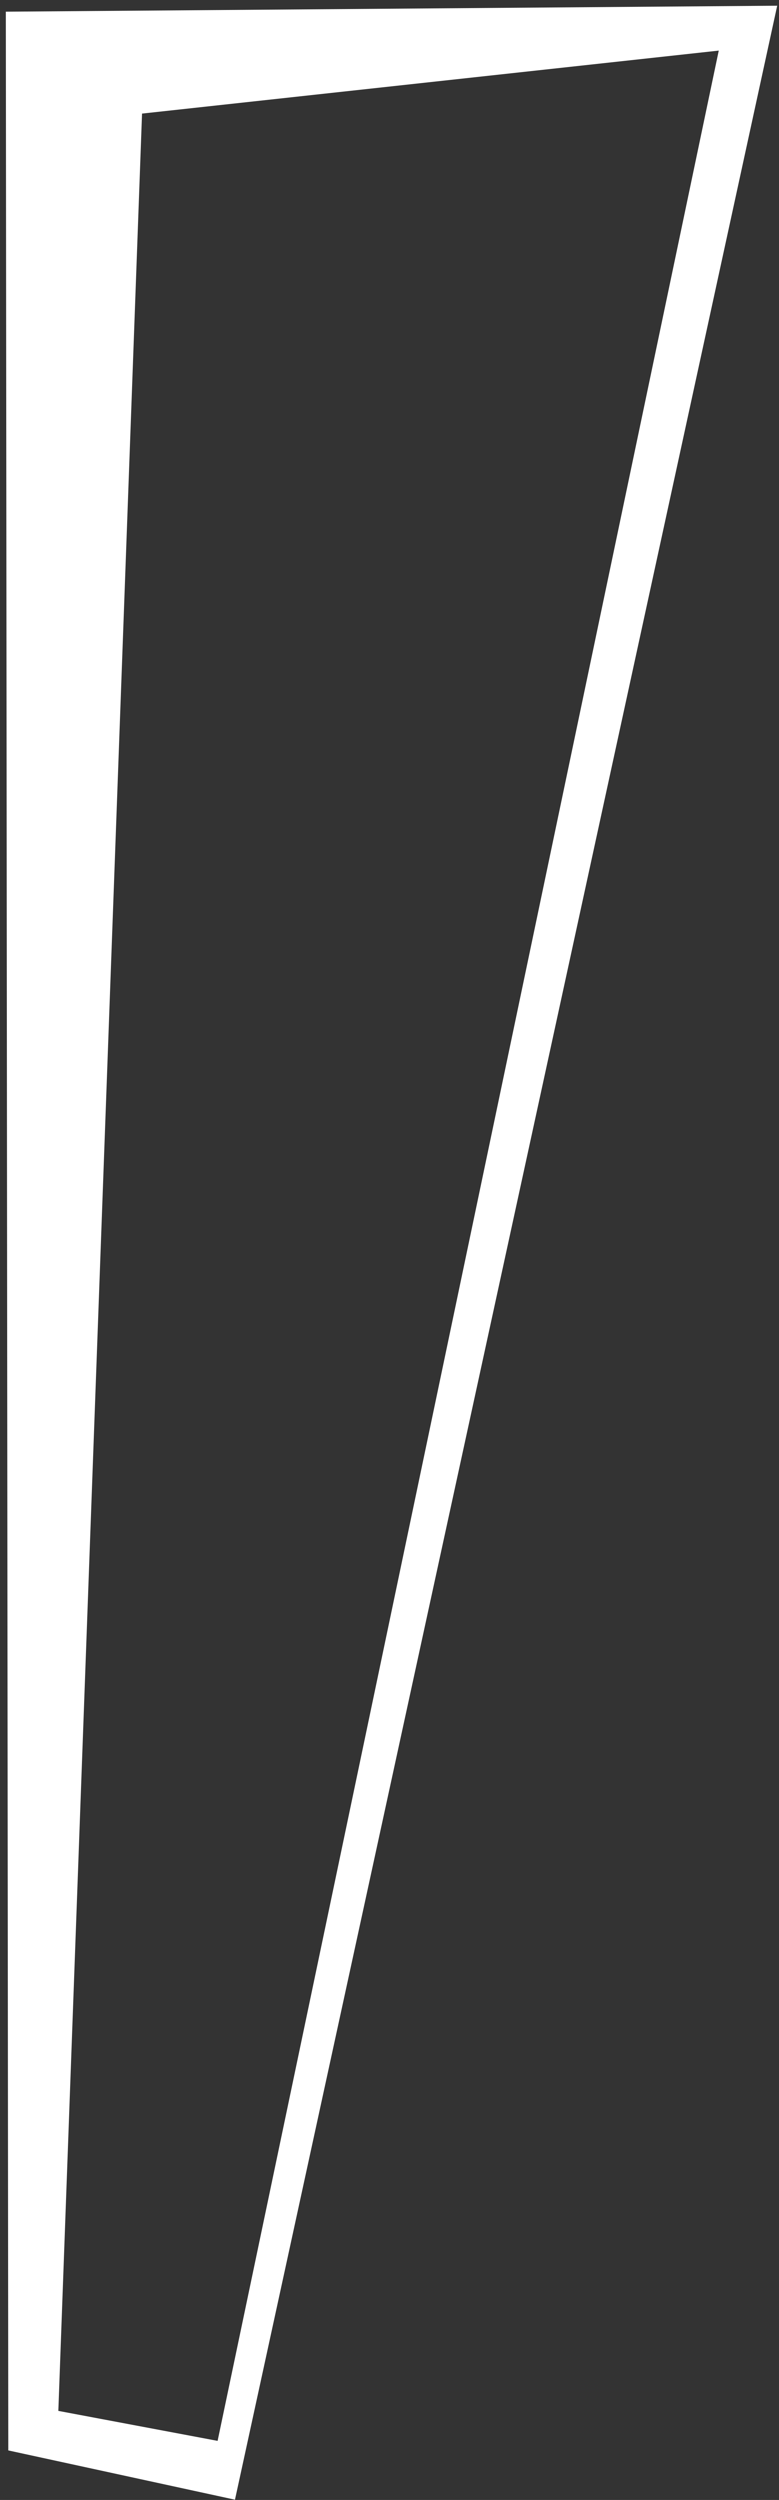 <svg width="106" height="340" viewBox="0 0 106 340" fill="none" xmlns="http://www.w3.org/2000/svg">
<rect x="0" y="0" width="106" height="340" fill="#333333" stroke="none"/>
<path fill-rule="evenodd" clip-rule="evenodd" d="M105.754 0.778L31.973 339.964L1.129 333.263L0.793 1.589L105.754 0.778ZM19.327 15.448L7.938 327.887L29.611 331.965L97.803 6.881L19.327 15.448Z" fill="white"/>
</svg>
